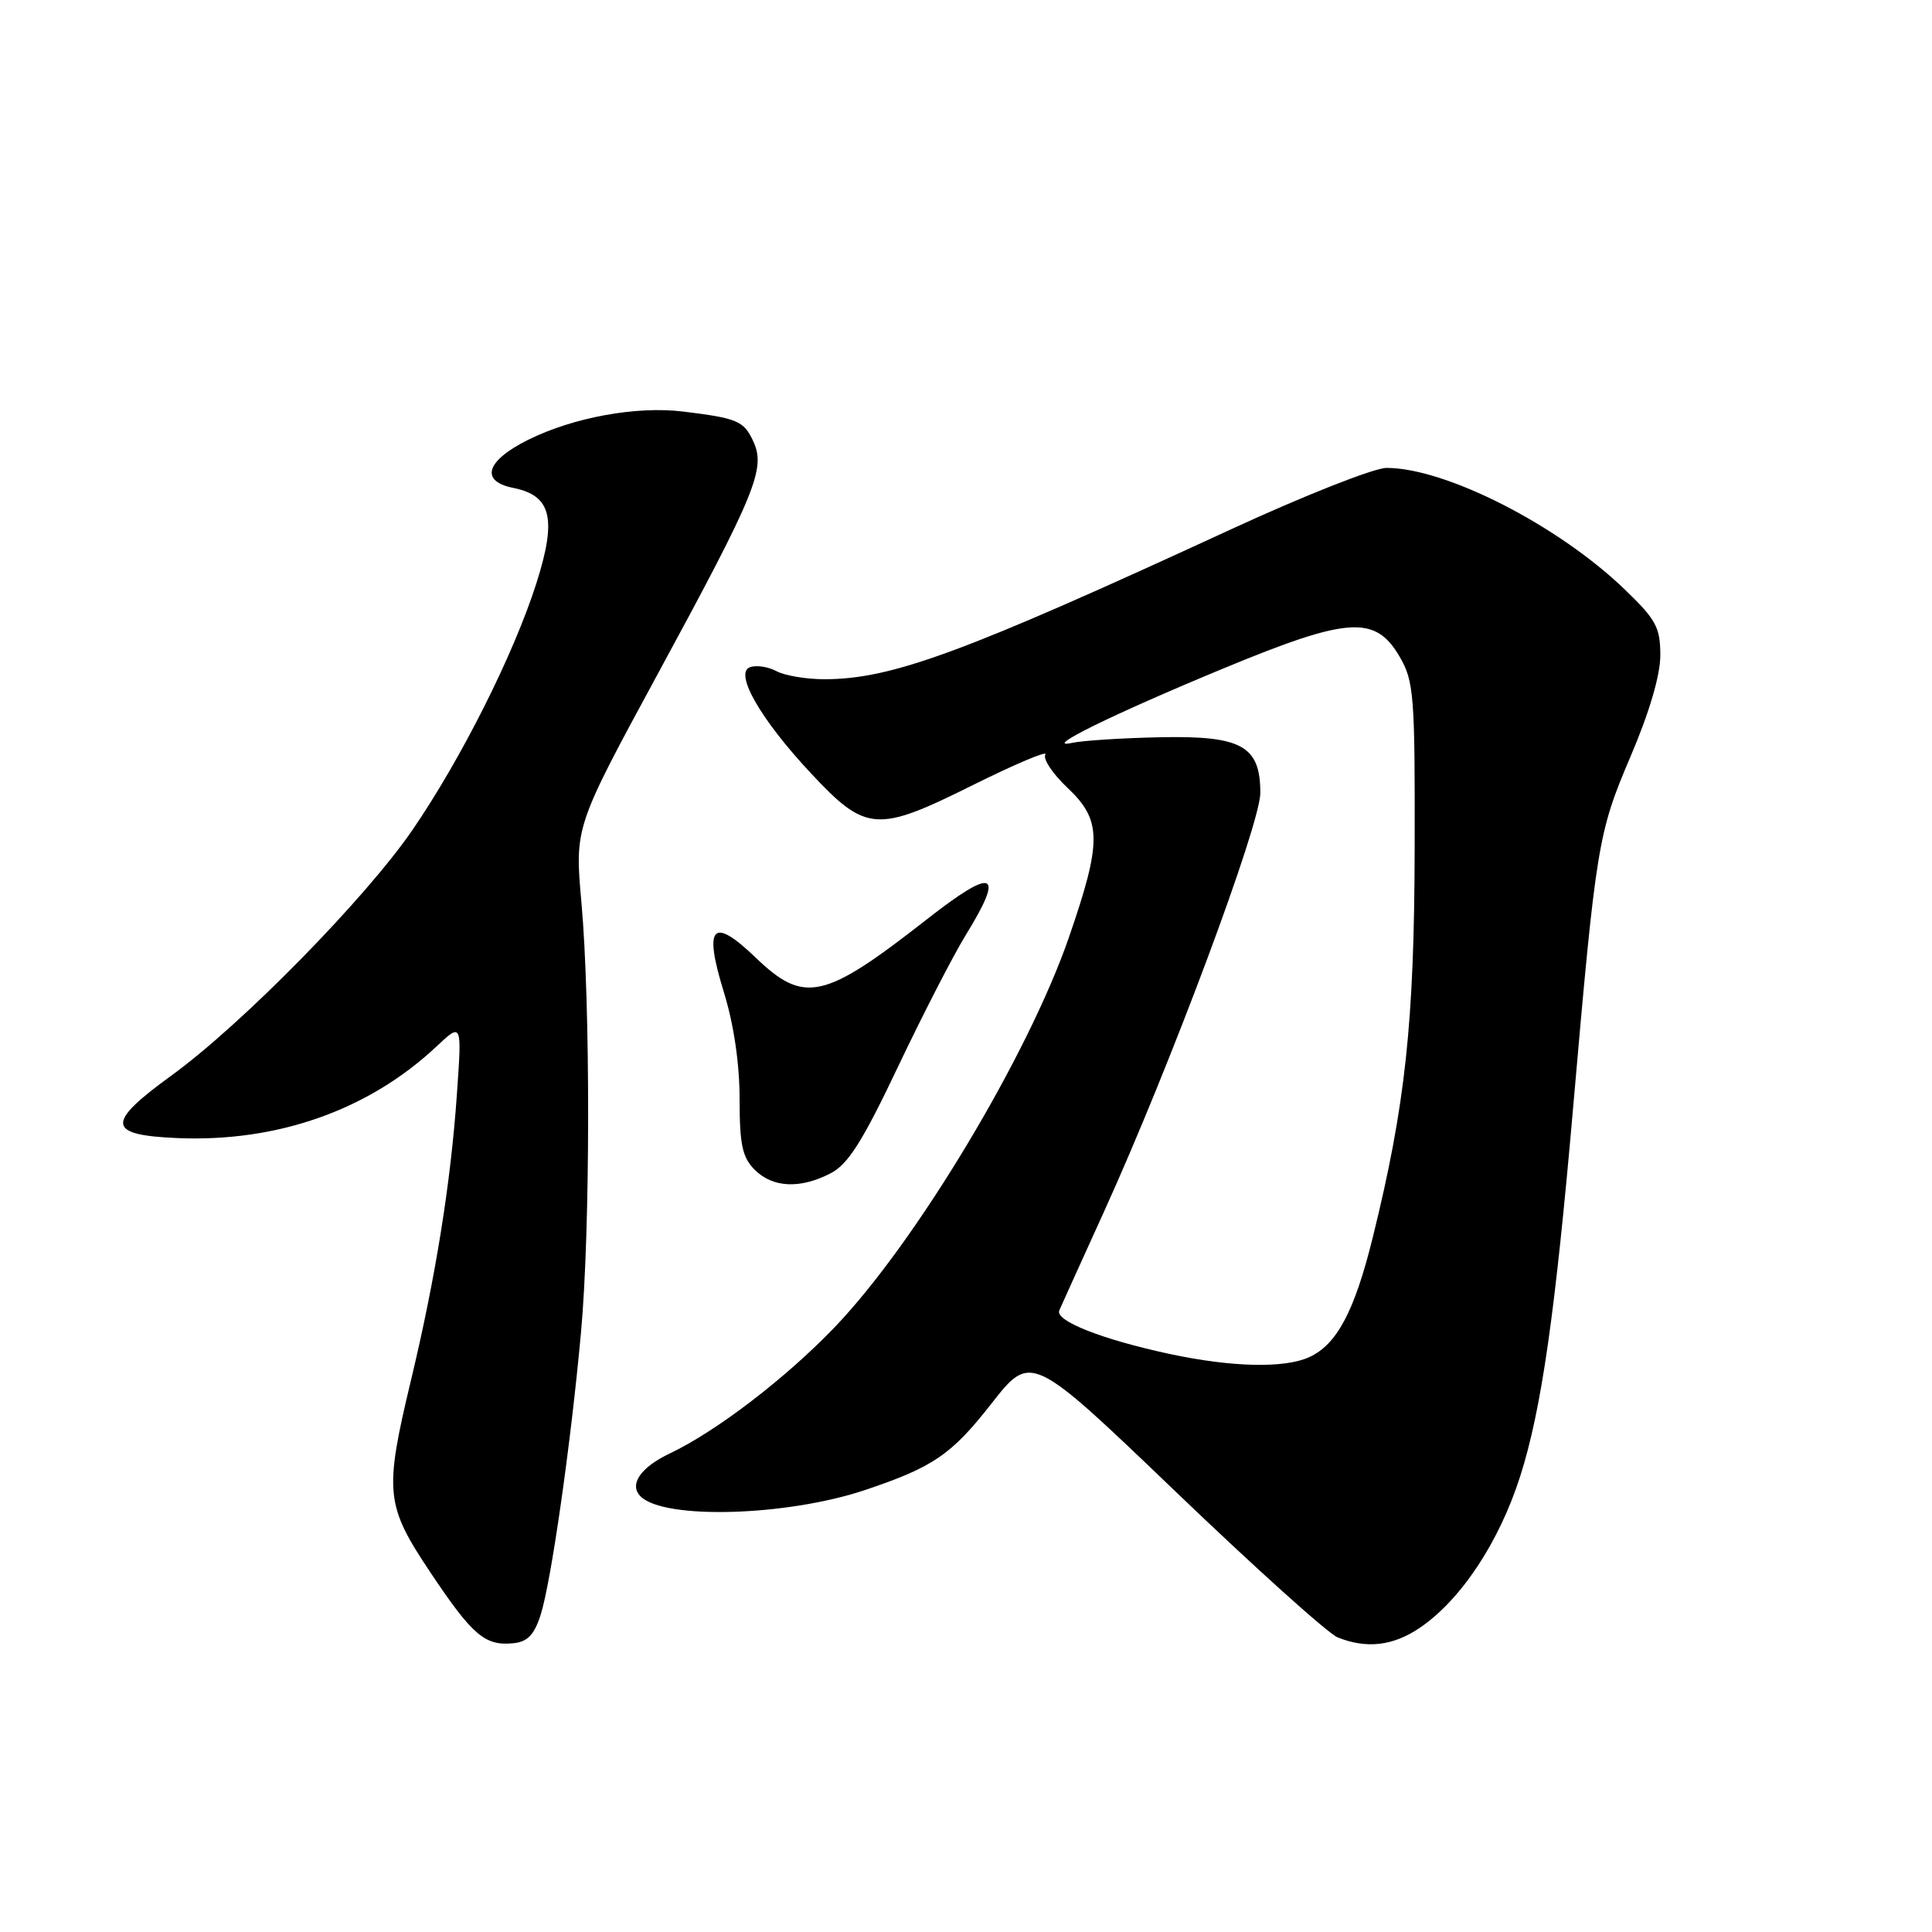 <?xml version="1.0" encoding="UTF-8" standalone="no"?>
<!DOCTYPE svg PUBLIC "-//W3C//DTD SVG 1.1//EN" "http://www.w3.org/Graphics/SVG/1.1/DTD/svg11.dtd" >
<svg xmlns="http://www.w3.org/2000/svg" xmlns:xlink="http://www.w3.org/1999/xlink" version="1.1" viewBox="0 0 256 256">
 <g >
 <path fill="currentColor"
d=" M 71.63 214.00 C 73.01 209.73 75.64 191.38 76.99 176.50 C 78.22 163.06 78.25 133.05 77.04 119.55 C 76.15 109.59 76.15 109.59 87.25 89.13 C 100.13 65.39 101.47 62.12 99.84 58.54 C 98.58 55.77 97.76 55.42 90.50 54.53 C 84.35 53.78 75.98 55.30 70.00 58.27 C 64.39 61.05 63.55 63.76 68.01 64.65 C 73.07 65.66 73.81 68.70 71.07 77.30 C 68.06 86.72 61.12 100.54 54.67 109.95 C 48.44 119.04 32.05 135.74 22.72 142.51 C 13.98 148.85 14.13 150.40 23.48 150.80 C 36.76 151.37 48.87 147.09 57.85 138.65 C 61.21 135.50 61.21 135.50 60.54 145.00 C 59.73 156.74 57.71 169.32 54.47 182.83 C 50.89 197.79 51.06 199.42 57.06 208.40 C 62.61 216.70 64.26 218.11 68.00 217.74 C 69.88 217.56 70.78 216.64 71.63 214.00 Z  M 188.08 215.73 C 193.56 212.03 198.66 204.34 201.45 195.56 C 204.26 186.74 206.07 174.06 208.47 146.50 C 211.49 111.88 211.75 110.34 216.03 100.30 C 218.55 94.41 220.00 89.48 220.00 86.83 C 220.00 83.13 219.44 82.09 215.25 78.07 C 206.41 69.57 191.55 62.00 183.72 62.00 C 182.09 62.00 172.82 65.66 163.13 70.13 C 127.56 86.54 118.17 90.00 109.22 90.00 C 106.83 90.00 103.96 89.52 102.86 88.92 C 101.75 88.33 100.17 88.10 99.35 88.42 C 97.27 89.22 100.83 95.39 107.46 102.47 C 114.73 110.25 116.18 110.36 128.74 104.11 C 134.47 101.26 138.87 99.40 138.52 99.97 C 138.16 100.55 139.48 102.53 141.44 104.38 C 146.00 108.68 146.03 111.46 141.66 124.14 C 136.25 139.83 121.38 164.59 110.64 175.82 C 104.15 182.59 94.97 189.63 88.79 192.57 C 84.87 194.43 83.31 196.71 84.88 198.28 C 87.98 201.38 104.18 200.92 114.58 197.45 C 123.65 194.41 126.07 192.76 131.36 186.00 C 136.62 179.28 136.62 179.28 155.80 197.67 C 166.34 207.78 175.99 216.46 177.24 216.96 C 181.06 218.50 184.55 218.10 188.08 215.73 Z  M 110.06 155.47 C 112.38 154.27 114.29 151.25 118.98 141.37 C 122.27 134.45 126.31 126.59 127.98 123.88 C 133.21 115.38 131.74 114.82 122.73 121.88 C 109.17 132.49 106.56 133.07 100.12 126.88 C 94.38 121.37 93.20 122.67 95.92 131.48 C 97.23 135.72 98.00 140.94 98.00 145.61 C 98.00 151.67 98.36 153.36 100.00 155.00 C 102.39 157.39 106.02 157.56 110.06 155.47 Z  M 155.00 179.41 C 146.05 177.49 139.77 175.02 140.36 173.64 C 140.63 173.01 143.31 167.10 146.31 160.50 C 155.07 141.22 167.00 109.25 167.00 105.06 C 167.00 98.83 164.53 97.46 153.70 97.69 C 148.71 97.79 143.48 98.13 142.07 98.43 C 137.86 99.35 147.44 94.64 162.26 88.51 C 178.65 81.73 182.23 81.49 185.45 87.00 C 187.35 90.25 187.50 92.08 187.45 112.50 C 187.40 135.50 186.22 146.49 181.89 164.00 C 179.48 173.75 177.14 178.16 173.48 179.83 C 170.18 181.33 163.24 181.17 155.00 179.41 Z "/>
</g>
</svg>